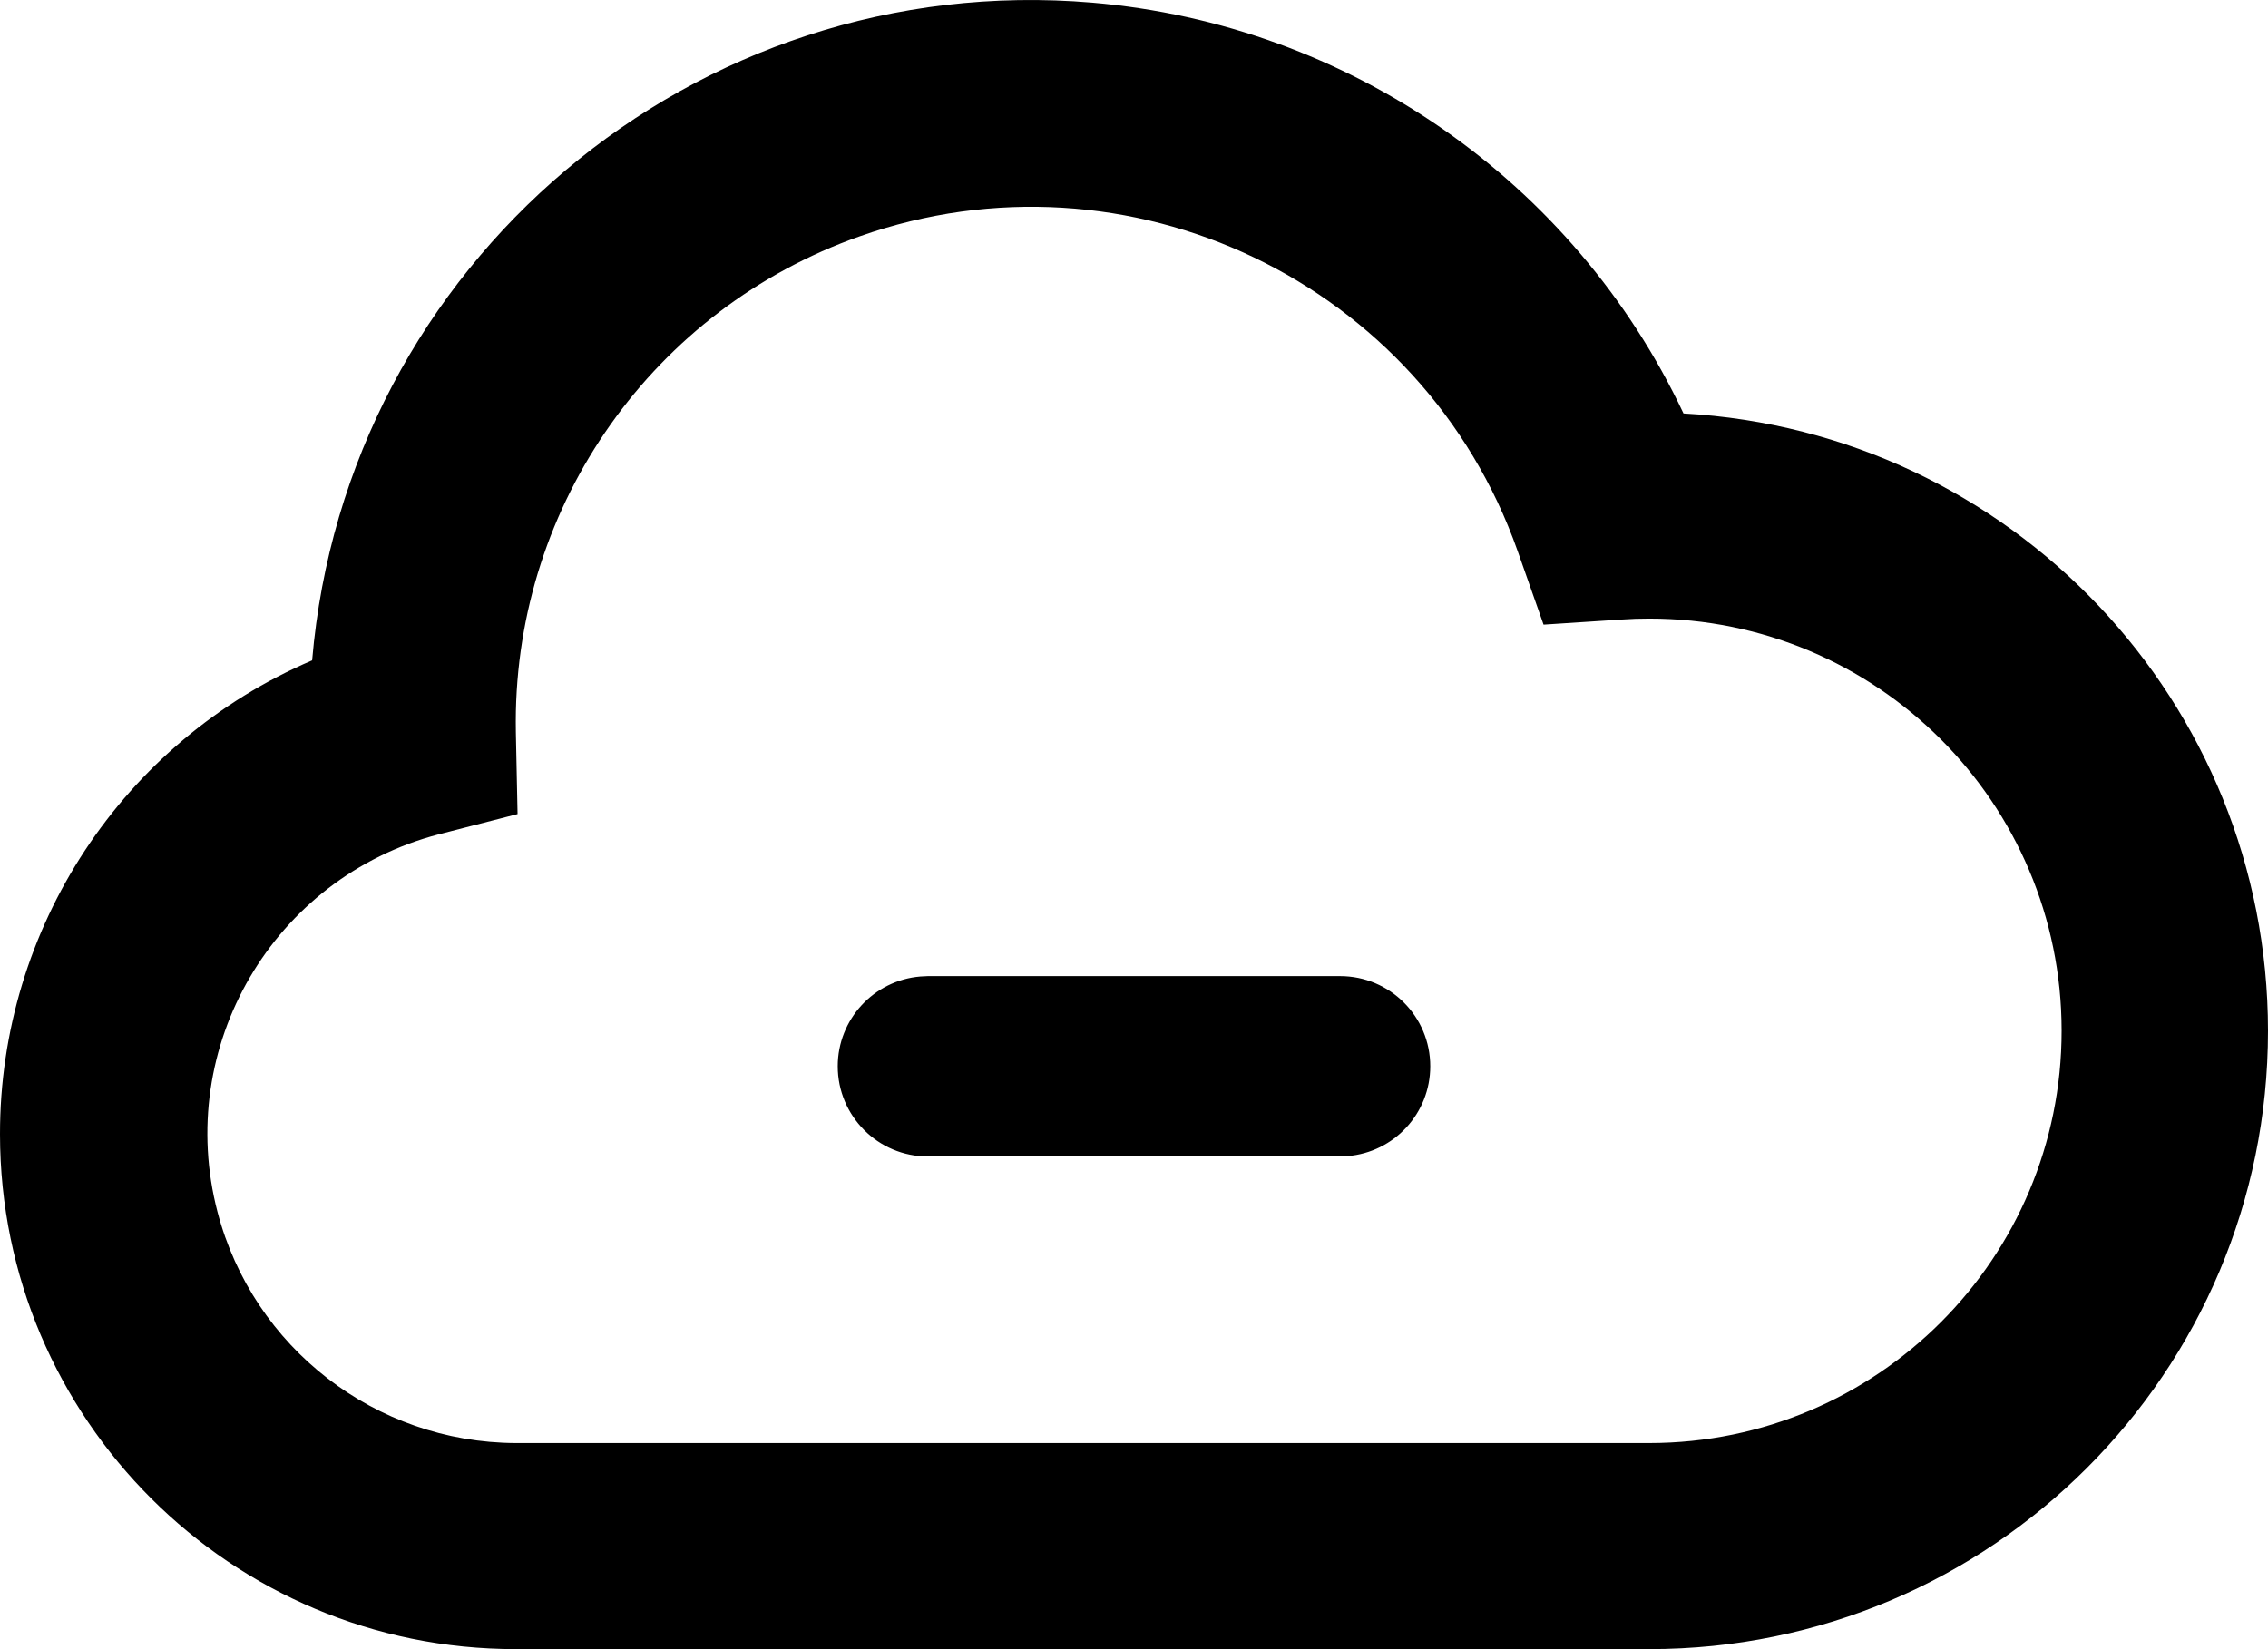 <svg xmlns="http://www.w3.org/2000/svg" xmlns:xlink="http://www.w3.org/1999/xlink" width="24" height="17.454" viewBox="0 0 24 17.454" fill="none">
<path d="M14.181 10.331C14.709 10.331 15.136 10.759 15.135 11.286C15.135 11.782 14.755 12.195 14.26 12.236L14.181 12.24L9.819 12.24C9.292 12.24 8.865 11.812 8.865 11.285C8.865 10.789 9.246 10.376 9.74 10.335L9.819 10.331L14.181 10.331L14.181 10.331ZM5.458 15.273L17.456 15.273C19.865 15.271 21.817 13.316 21.816 10.907C21.814 8.497 19.859 6.545 17.45 6.547C17.353 6.547 17.257 6.55 17.16 6.557L16.334 6.611L16.059 5.83C15.056 2.989 11.94 1.498 9.098 2.501C6.92 3.269 5.461 5.327 5.458 7.637L5.459 7.752L5.477 8.616L4.64 8.831C2.891 9.289 1.844 11.079 2.302 12.828C2.678 14.264 3.973 15.267 5.458 15.273ZM24 10.91C24 14.524 21.07 17.454 17.456 17.454L5.458 17.454C2.446 17.456 0.002 15.017 1.71948e-06 12.005C-0.002 9.822 1.298 7.849 3.303 6.989C3.661 2.787 7.356 -0.329 11.558 0.028C14.27 0.259 16.654 1.915 17.815 4.376C21.285 4.568 23.999 7.436 24 10.91Z"   fill="currentColor" >
</path>
</svg>
